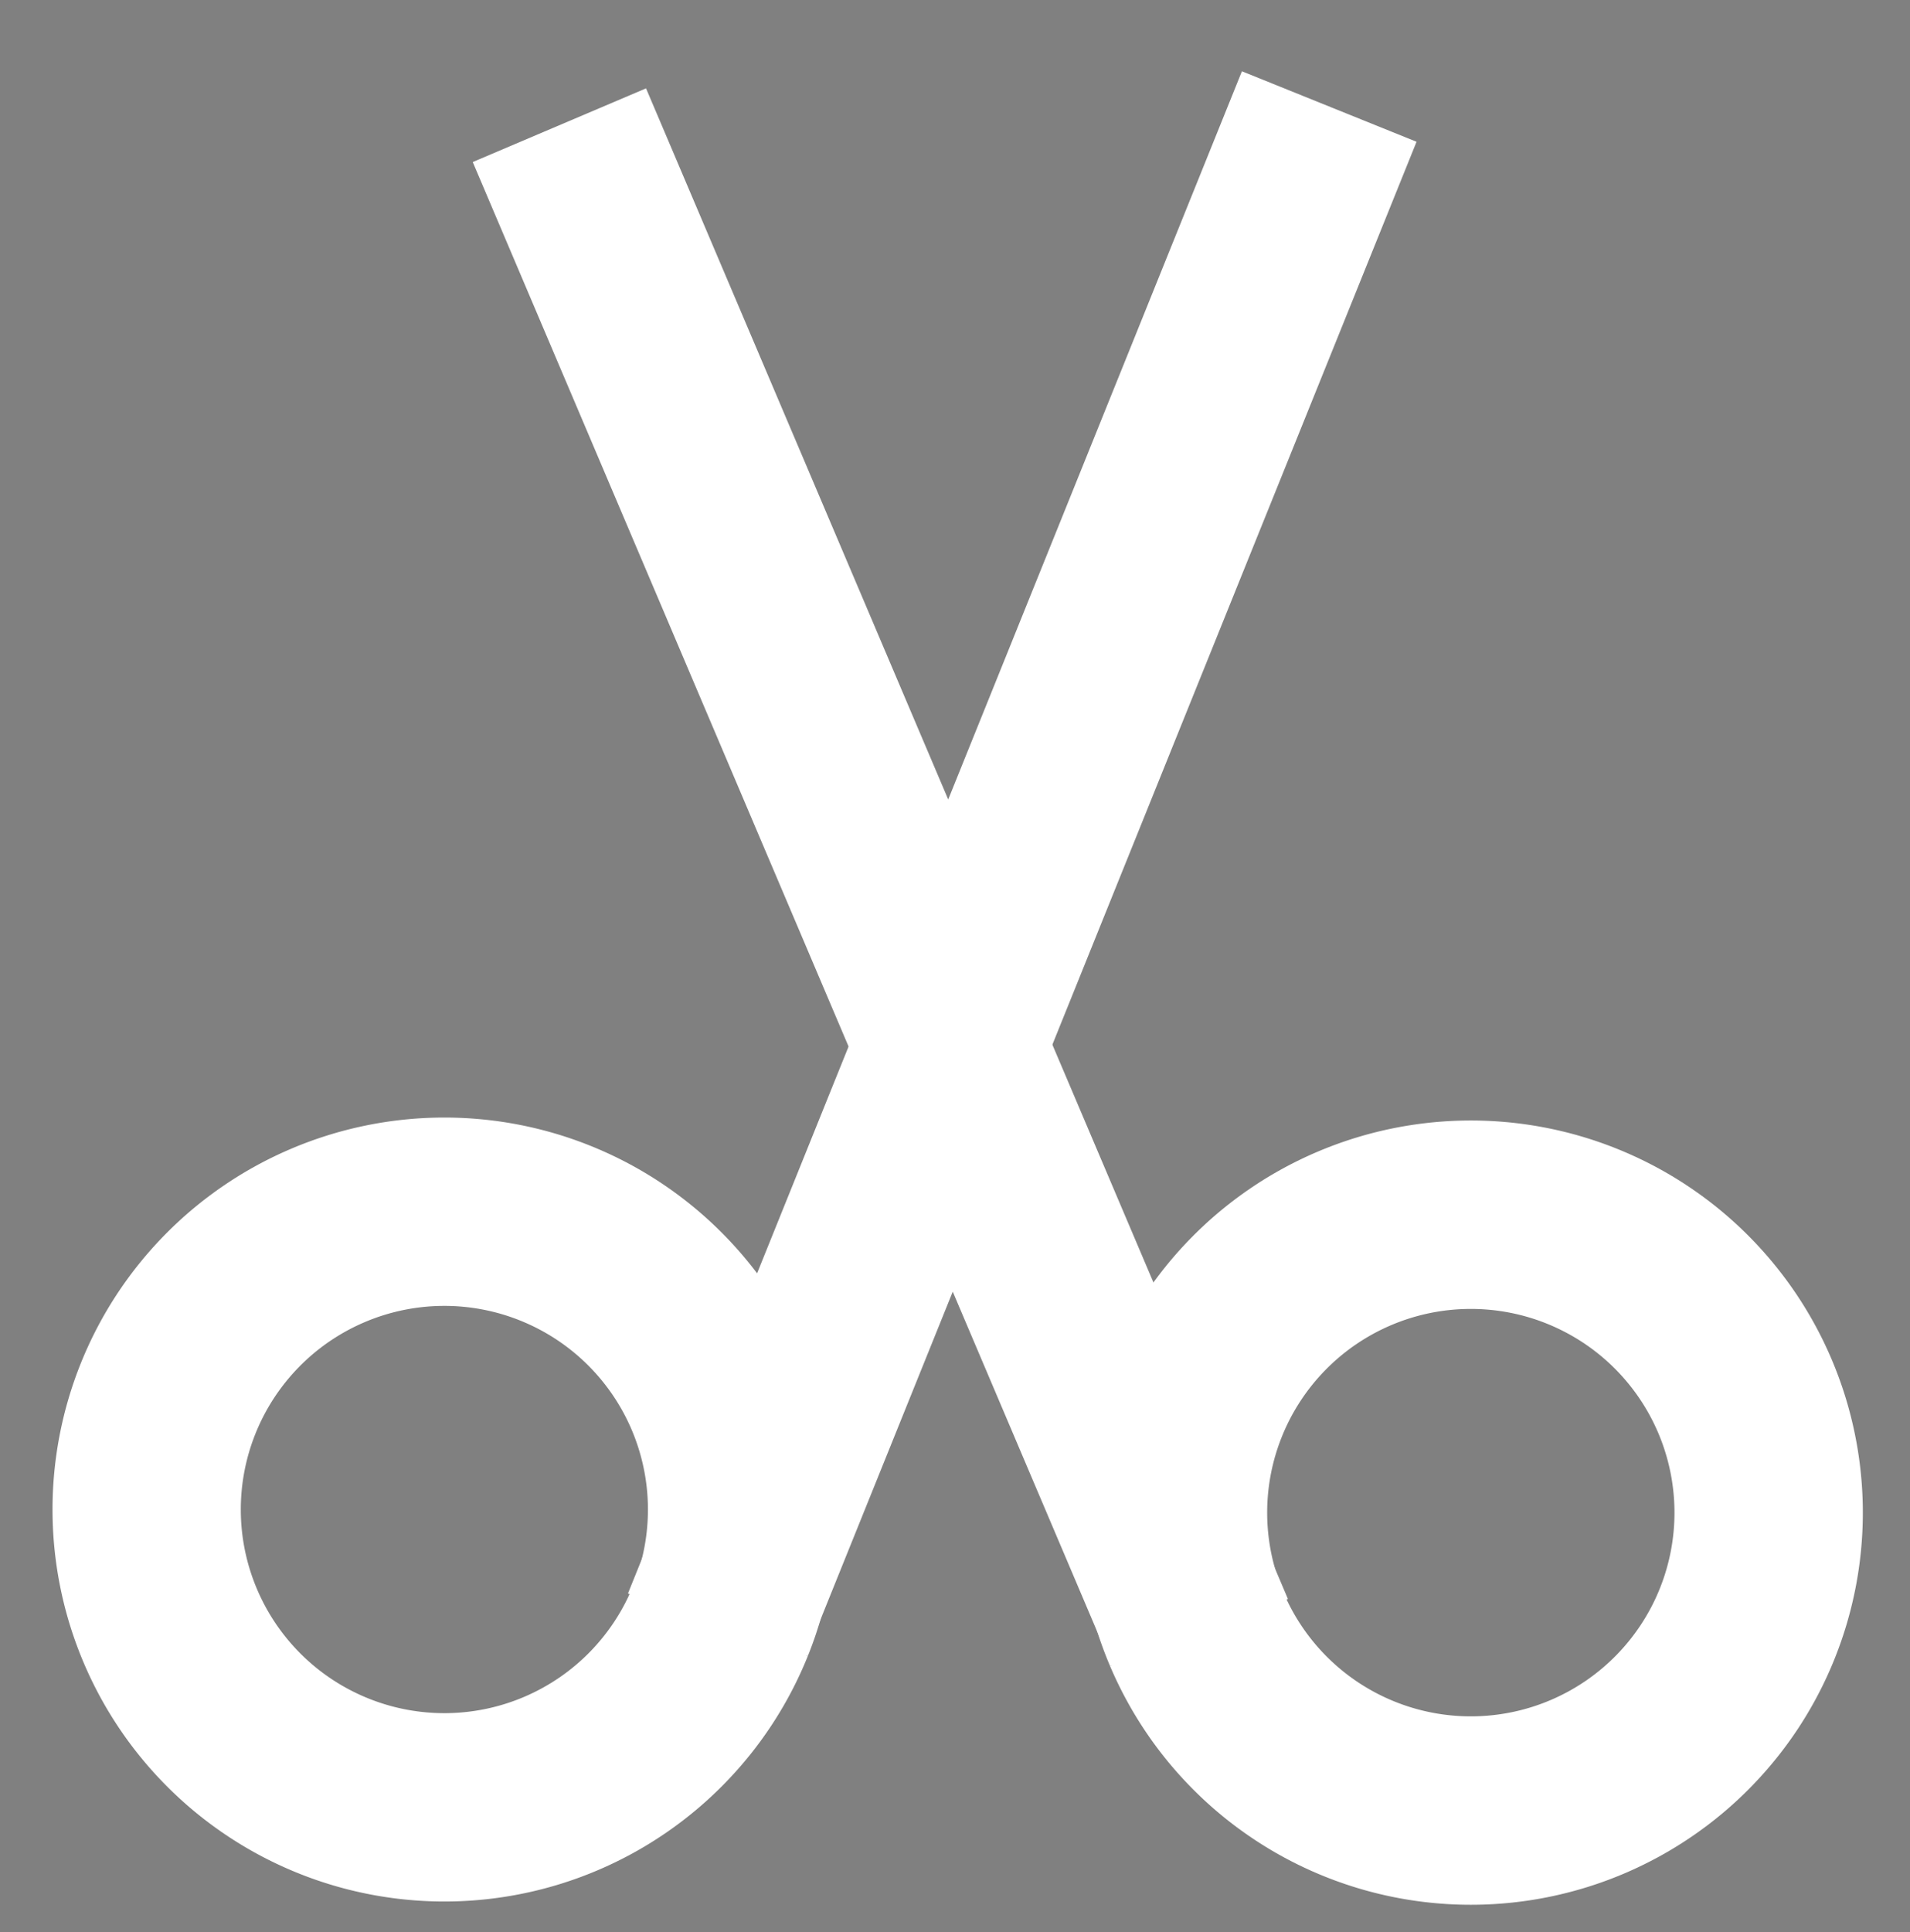 <?xml version="1.0" encoding="UTF-8" standalone="no"?>
<!-- Created with Inkscape (http://www.inkscape.org/) -->

<svg
   xmlns:dc="http://purl.org/dc/elements/1.1/"
   xmlns:cc="http://creativecommons.org/ns#"
   xmlns:rdf="http://www.w3.org/1999/02/22-rdf-syntax-ns#"
   xmlns:svg="http://www.w3.org/2000/svg"
   xmlns="http://www.w3.org/2000/svg"
   xmlns:sodipodi="http://sodipodi.sourceforge.net/DTD/sodipodi-0.dtd"
   xmlns:inkscape="http://www.inkscape.org/namespaces/inkscape"
   width="673.303"
   height="680.938"
   id="svg2"
   version="1.1"
   inkscape:version="0.48.5 r10040"
   sodipodi:docname="cut.svg">
  <rect width="100%" height="100%" fill="#808080" stroke="none"/>
  <defs
     id="defs4" />
  <sodipodi:namedview
     id="base"
     pagecolor="#ffffff"
     bordercolor="#666666"
     borderopacity="1.0"
     inkscape:pageopacity="0.0"
     inkscape:pageshadow="2"
     inkscape:zoom="0.49497475"
     inkscape:cx="342.7022"
     inkscape:cy="140.18155"
     inkscape:document-units="px"
     inkscape:current-layer="layer1"
     showgrid="false"
     showguides="true"
     inkscape:guide-bbox="true"
     fit-margin-top="0"
     fit-margin-left="0"
     fit-margin-right="0"
     fit-margin-bottom="0"
     inkscape:window-width="1680"
     inkscape:window-height="1002"
     inkscape:window-x="0"
     inkscape:window-y="29"
     inkscape:window-maximized="1" />
  <g
     inkscape:label="Layer 1"
     inkscape:groupmode="layer"
     id="layer1"
     transform="translate(-34.989,-21.75)">
    <path
       sodipodi:type="arc"
       style="fill:none;stroke:#ffffff;stroke-width:64.6;stroke-miterlimit:4;stroke-opacity:1;stroke-dasharray:none;stroke-dashoffset:0"
       id="path3009"
       sodipodi:cx="327.85715"
       sodipodi:cy="770.2193"
       sodipodi:rx="102.14286"
       sodipodi:ry="102.14286"
       d="M 430,770.219 A 102.143,102.143 0 1 1 430,770.188"
       sodipodi:start="0"
       sodipodi:end="6.2828801"
       sodipodi:open="true"
       transform="matrix(0.953,0.384,-0.384,0.953,174.947,-306.187)" />
    <path
       style="color:#000000;fill:#4f4c4d;fill-opacity:1;stroke:#ffffff;stroke-width:66.378;stroke-linecap:butt;stroke-linejoin:miter;stroke-miterlimit:4;stroke-opacity:1;stroke-dasharray:none;stroke-dashoffset:0;marker:none;visibility:visible;display:inline;overflow:visible;enable-background:accumulate"
       d="M 287.138,595.71 503.562,59.291"
       id="path3800"
       inkscape:connector-curvature="0" />
    <path
       sodipodi:type="arc"
       style="fill:none;stroke:#ffffff;stroke-width:64.6;stroke-miterlimit:4;stroke-opacity:1;stroke-dasharray:none;stroke-dashoffset:0"
       id="path3009-7"
       sodipodi:cx="327.85715"
       sodipodi:cy="770.2193"
       sodipodi:rx="102.14286"
       sodipodi:ry="102.14286"
       d="M 430,770.219 A 102.143,102.143 0 1 1 430,770.188"
       sodipodi:start="0"
       sodipodi:end="6.2828801"
       sodipodi:open="true"
       transform="matrix(-0.946,0.402,0.402,0.946,554.008,-305.601)" />
    <path
       style="color:#000000;fill:#4f4c4d;fill-opacity:1;stroke:#ffffff;stroke-width:66.378;stroke-linecap:butt;stroke-linejoin:miter;stroke-miterlimit:4;stroke-opacity:1;stroke-dasharray:none;stroke-dashoffset:0;marker:none;visibility:visible;display:inline;overflow:visible;enable-background:accumulate"
       d="M 458.453,598.21 232.182,65.87"
       id="path3800-5"
       inkscape:connector-curvature="0" />
  </g>
</svg>
